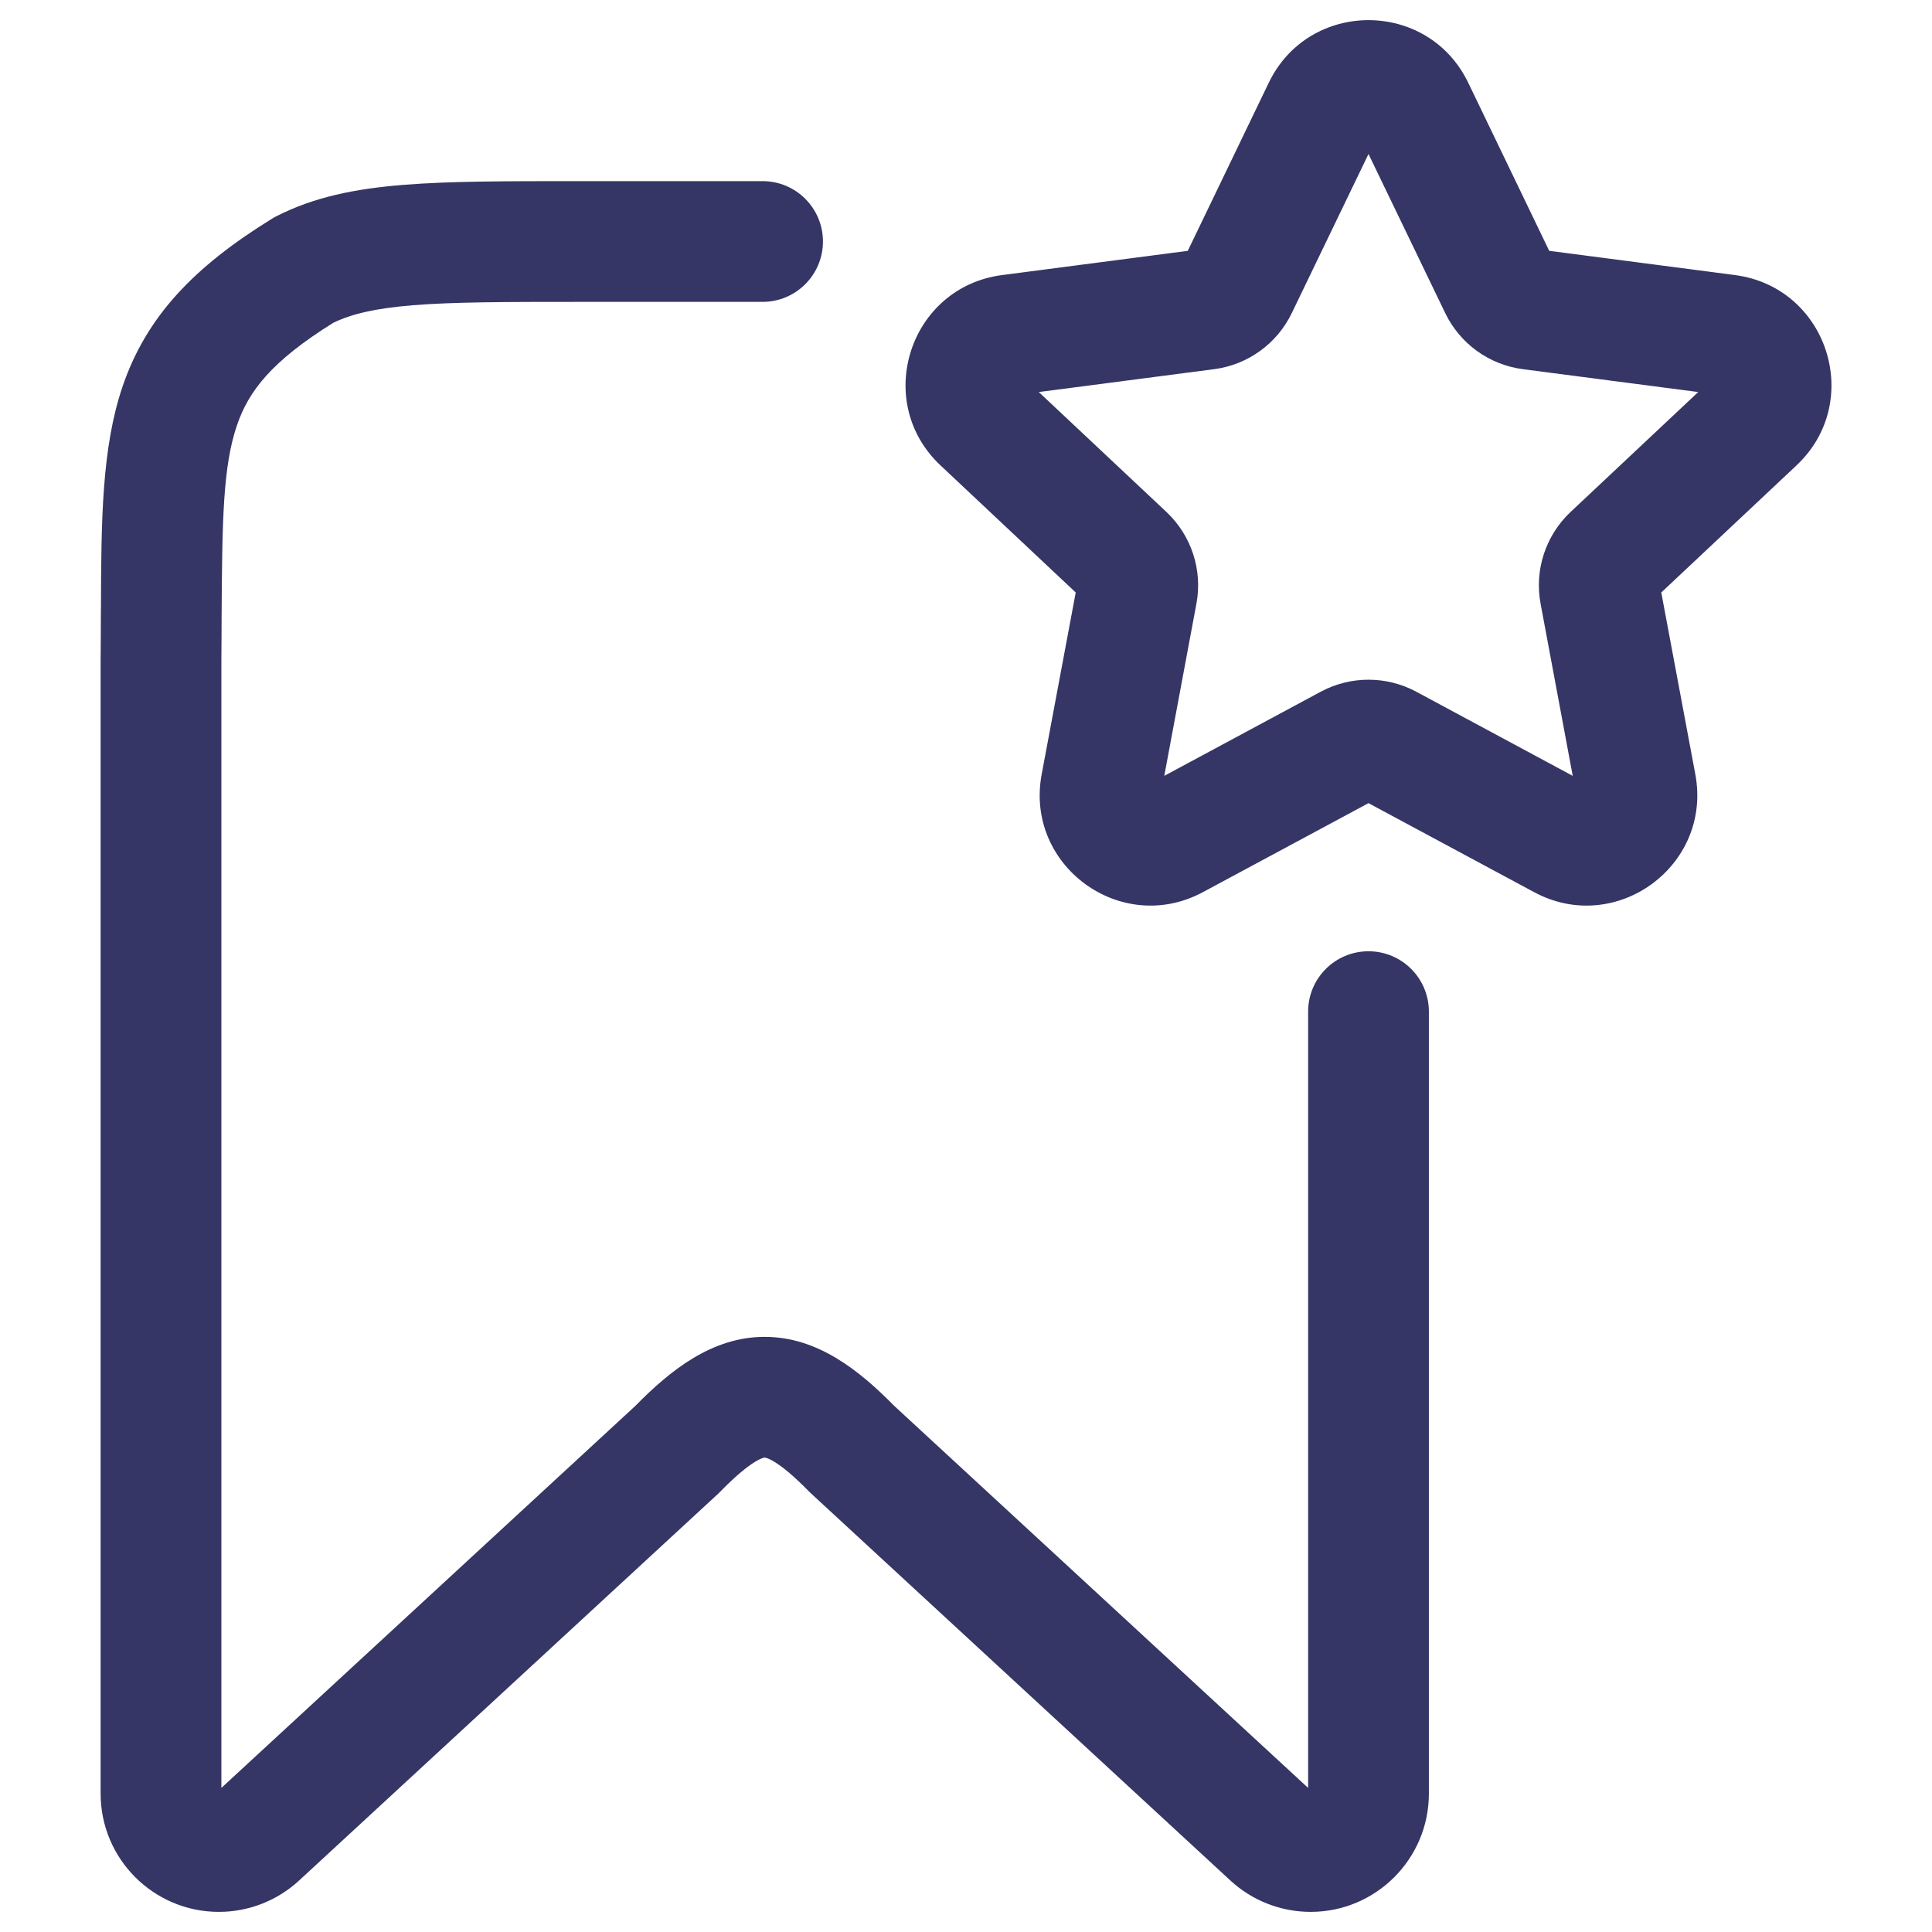 <svg width="24" height="24" viewBox="0 0 24 24" fill="none" xmlns="http://www.w3.org/2000/svg">
<path fill-rule="evenodd" clip-rule="evenodd" d="M18.239 1.028C17.739 -0.009 16.261 -0.009 15.761 1.028L14.755 3.116L12.448 3.417C11.297 3.567 10.838 4.988 11.684 5.782L13.363 7.36L12.94 9.619C12.728 10.754 13.925 11.629 14.942 11.083L17 9.977L19.058 11.083C20.075 11.629 21.272 10.754 21.06 9.619L20.637 7.36L22.316 5.782C23.162 4.988 22.703 3.567 21.552 3.417L19.245 3.116L18.239 1.028ZM16.047 3.889L17 1.913L17.953 3.889C18.136 4.269 18.498 4.531 18.917 4.586L21.096 4.87L19.51 6.36C19.2 6.652 19.059 7.082 19.138 7.501L19.537 9.638L17.592 8.592C17.222 8.394 16.778 8.394 16.408 8.592L14.463 9.638L14.862 7.501C14.941 7.082 14.8 6.652 14.49 6.36L12.904 4.87L15.083 4.586C15.502 4.531 15.864 4.269 16.047 3.889Z" fill="#353566"/>
<path d="M5.126 3.792C4.649 3.831 4.361 3.903 4.14 4.01C3.368 4.491 3.088 4.861 2.944 5.282C2.771 5.788 2.759 6.448 2.753 7.659C2.752 7.831 2.752 8.013 2.75 8.203V22.21L7.893 17.464C8.321 17.028 8.842 16.606 9.5 16.607C10.158 16.607 10.679 17.028 11.107 17.463L16.25 22.21V12.567C16.25 12.152 16.586 11.817 17 11.817C17.414 11.817 17.75 12.152 17.75 12.567V22.281C17.75 23.092 17.092 23.75 16.281 23.75C15.912 23.75 15.556 23.611 15.284 23.36L10.076 18.553C10.067 18.545 10.058 18.536 10.049 18.527C9.858 18.332 9.72 18.22 9.619 18.159C9.572 18.13 9.54 18.117 9.522 18.112C9.506 18.106 9.499 18.107 9.499 18.107L9.498 18.107L9.494 18.107C9.491 18.108 9.486 18.109 9.477 18.111C9.459 18.117 9.428 18.13 9.38 18.159C9.28 18.22 9.142 18.331 8.951 18.526C8.942 18.535 8.933 18.544 8.924 18.553L3.716 23.36C3.444 23.611 3.089 23.75 2.719 23.75C1.908 23.75 1.25 23.092 1.25 22.281L1.25 8.194C1.252 8.005 1.252 7.825 1.253 7.652L1.254 7.546C1.258 6.478 1.262 5.564 1.524 4.797C1.822 3.925 2.417 3.31 3.38 2.716C3.397 2.705 3.415 2.695 3.434 2.686C3.904 2.446 4.415 2.345 5.004 2.297C5.576 2.25 6.285 2.25 7.168 2.25H9.473C9.887 2.25 10.223 2.586 10.223 3C10.223 3.414 9.887 3.75 9.473 3.75H7.2C6.277 3.75 5.63 3.751 5.126 3.792Z" fill="#353566"/>
</svg>
